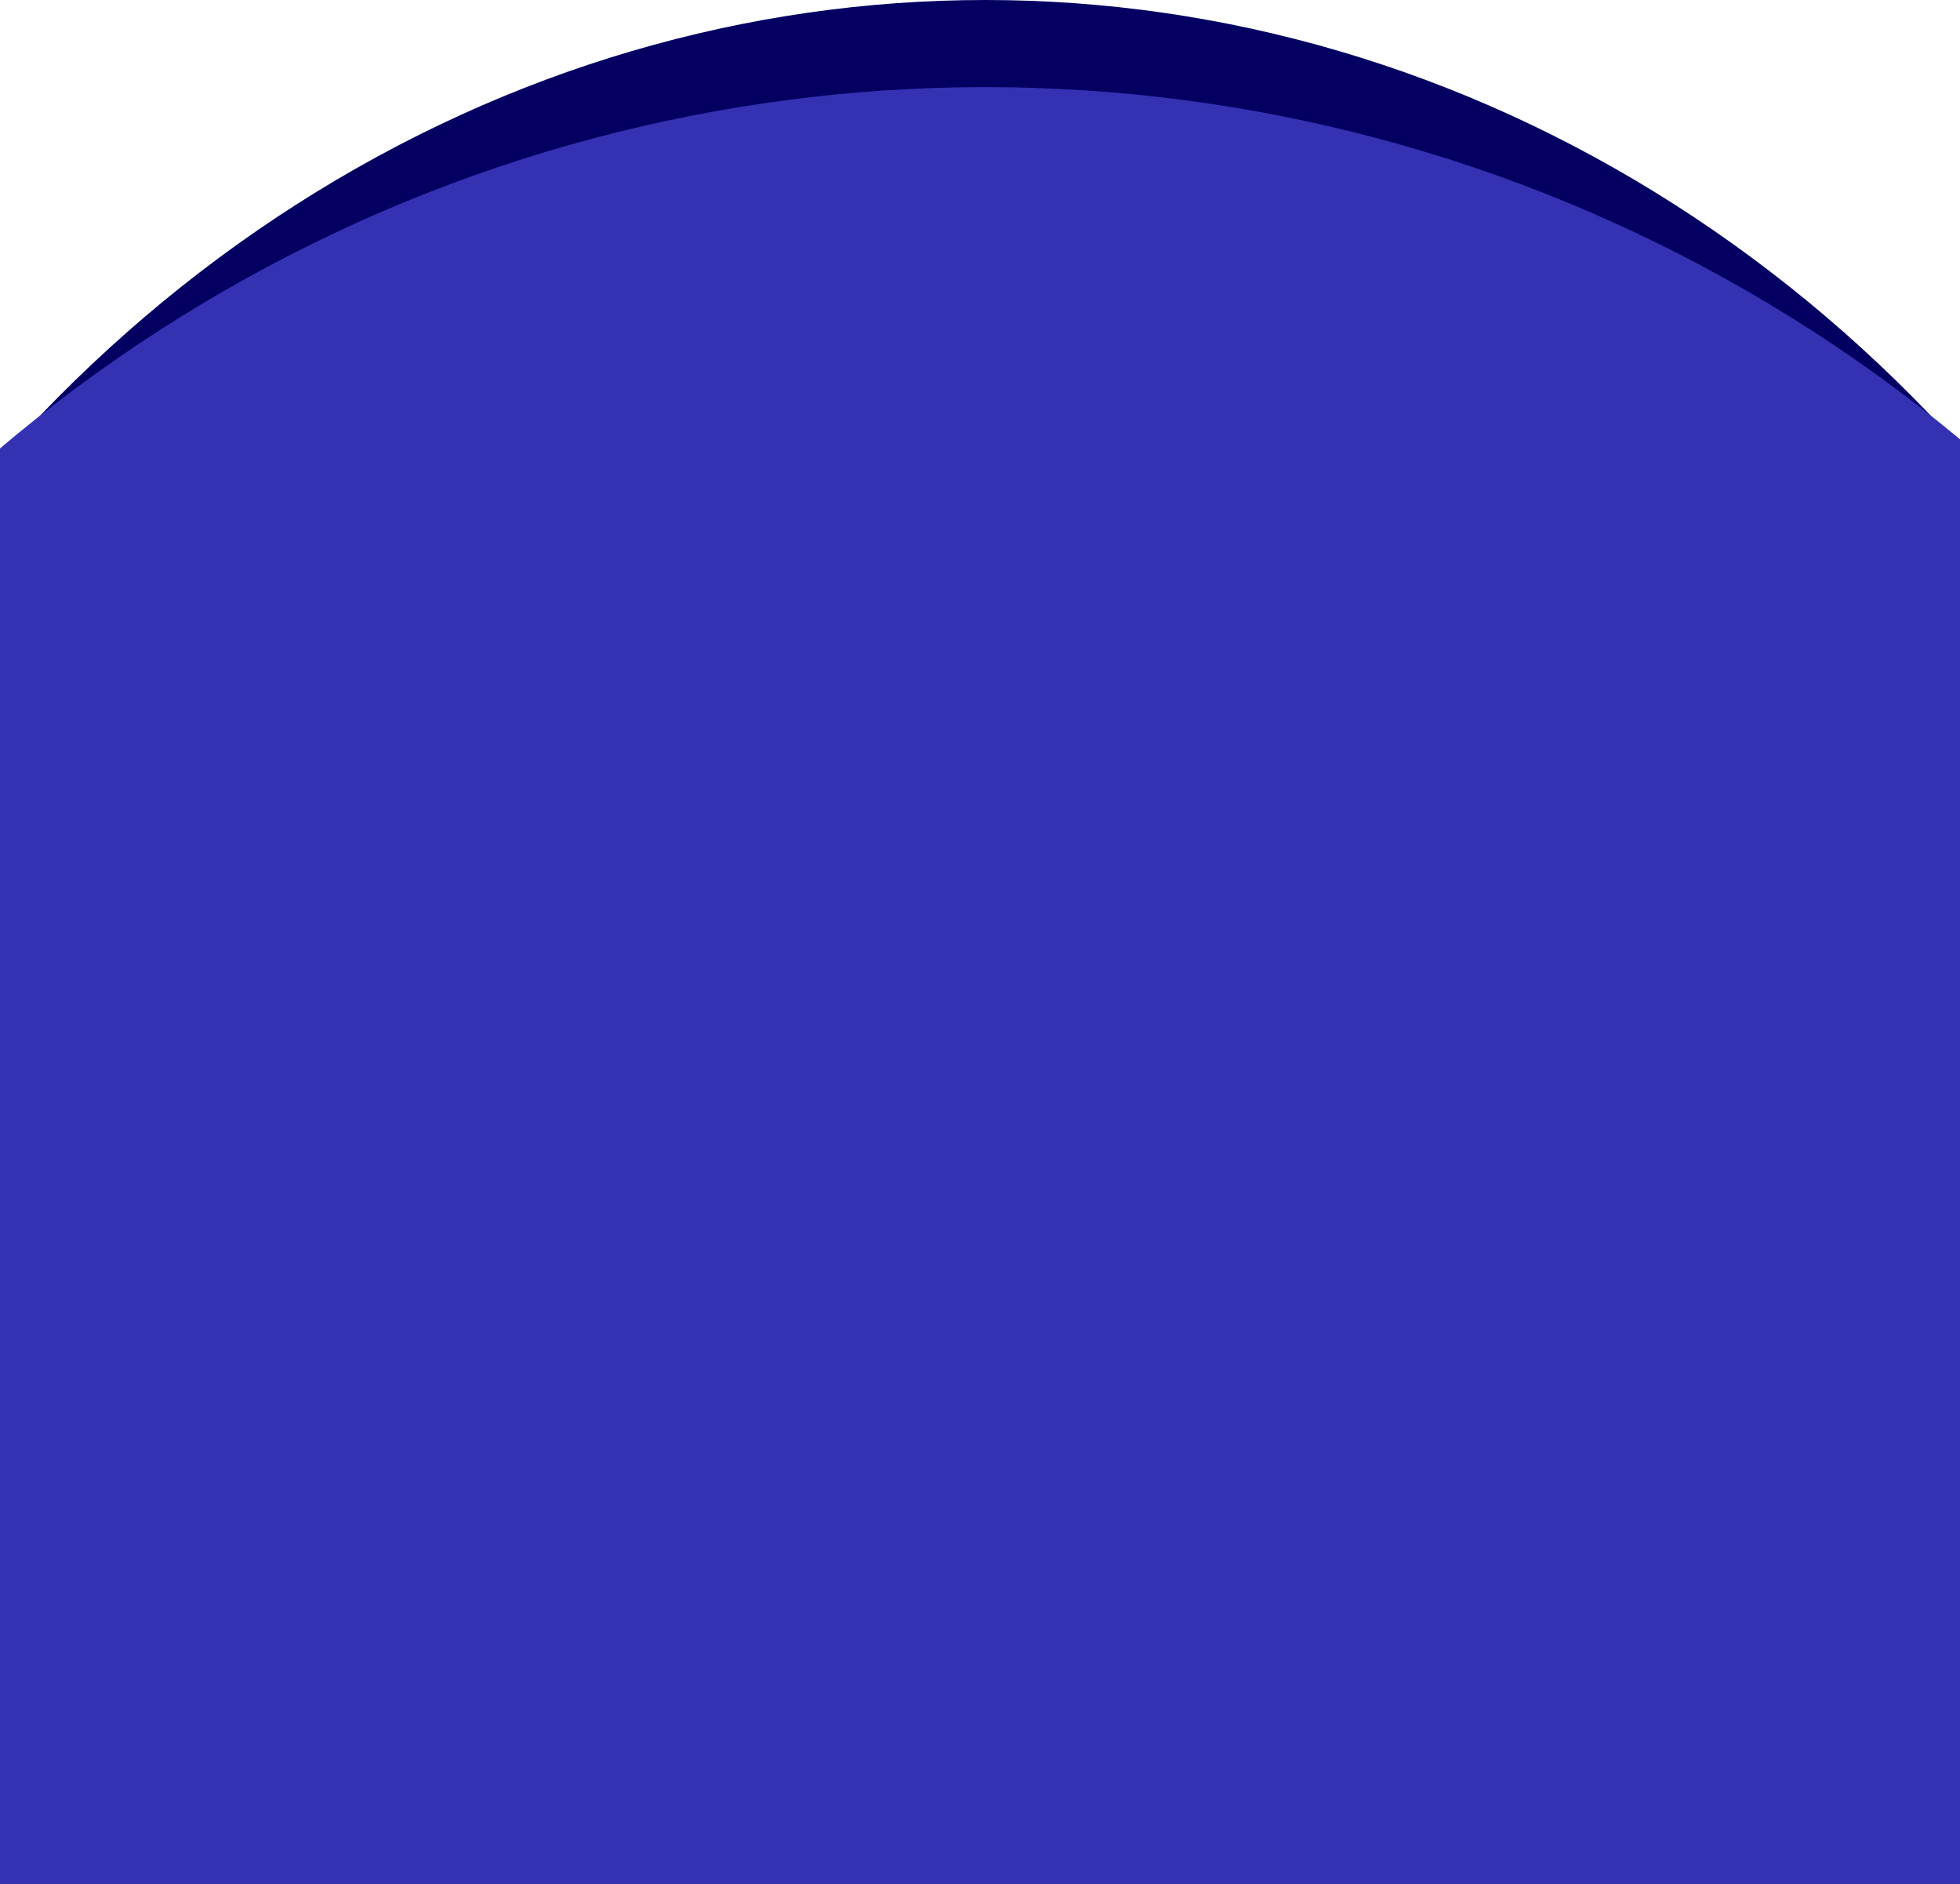 <svg width="360" height="346" viewBox="0 0 360 346" fill="none" xmlns="http://www.w3.org/2000/svg">
<ellipse cx="181" cy="280" rx="253" ry="280" fill="#030062"/>
<circle cx="181" cy="296" r="280" fill="#3531B3"/>
</svg>
